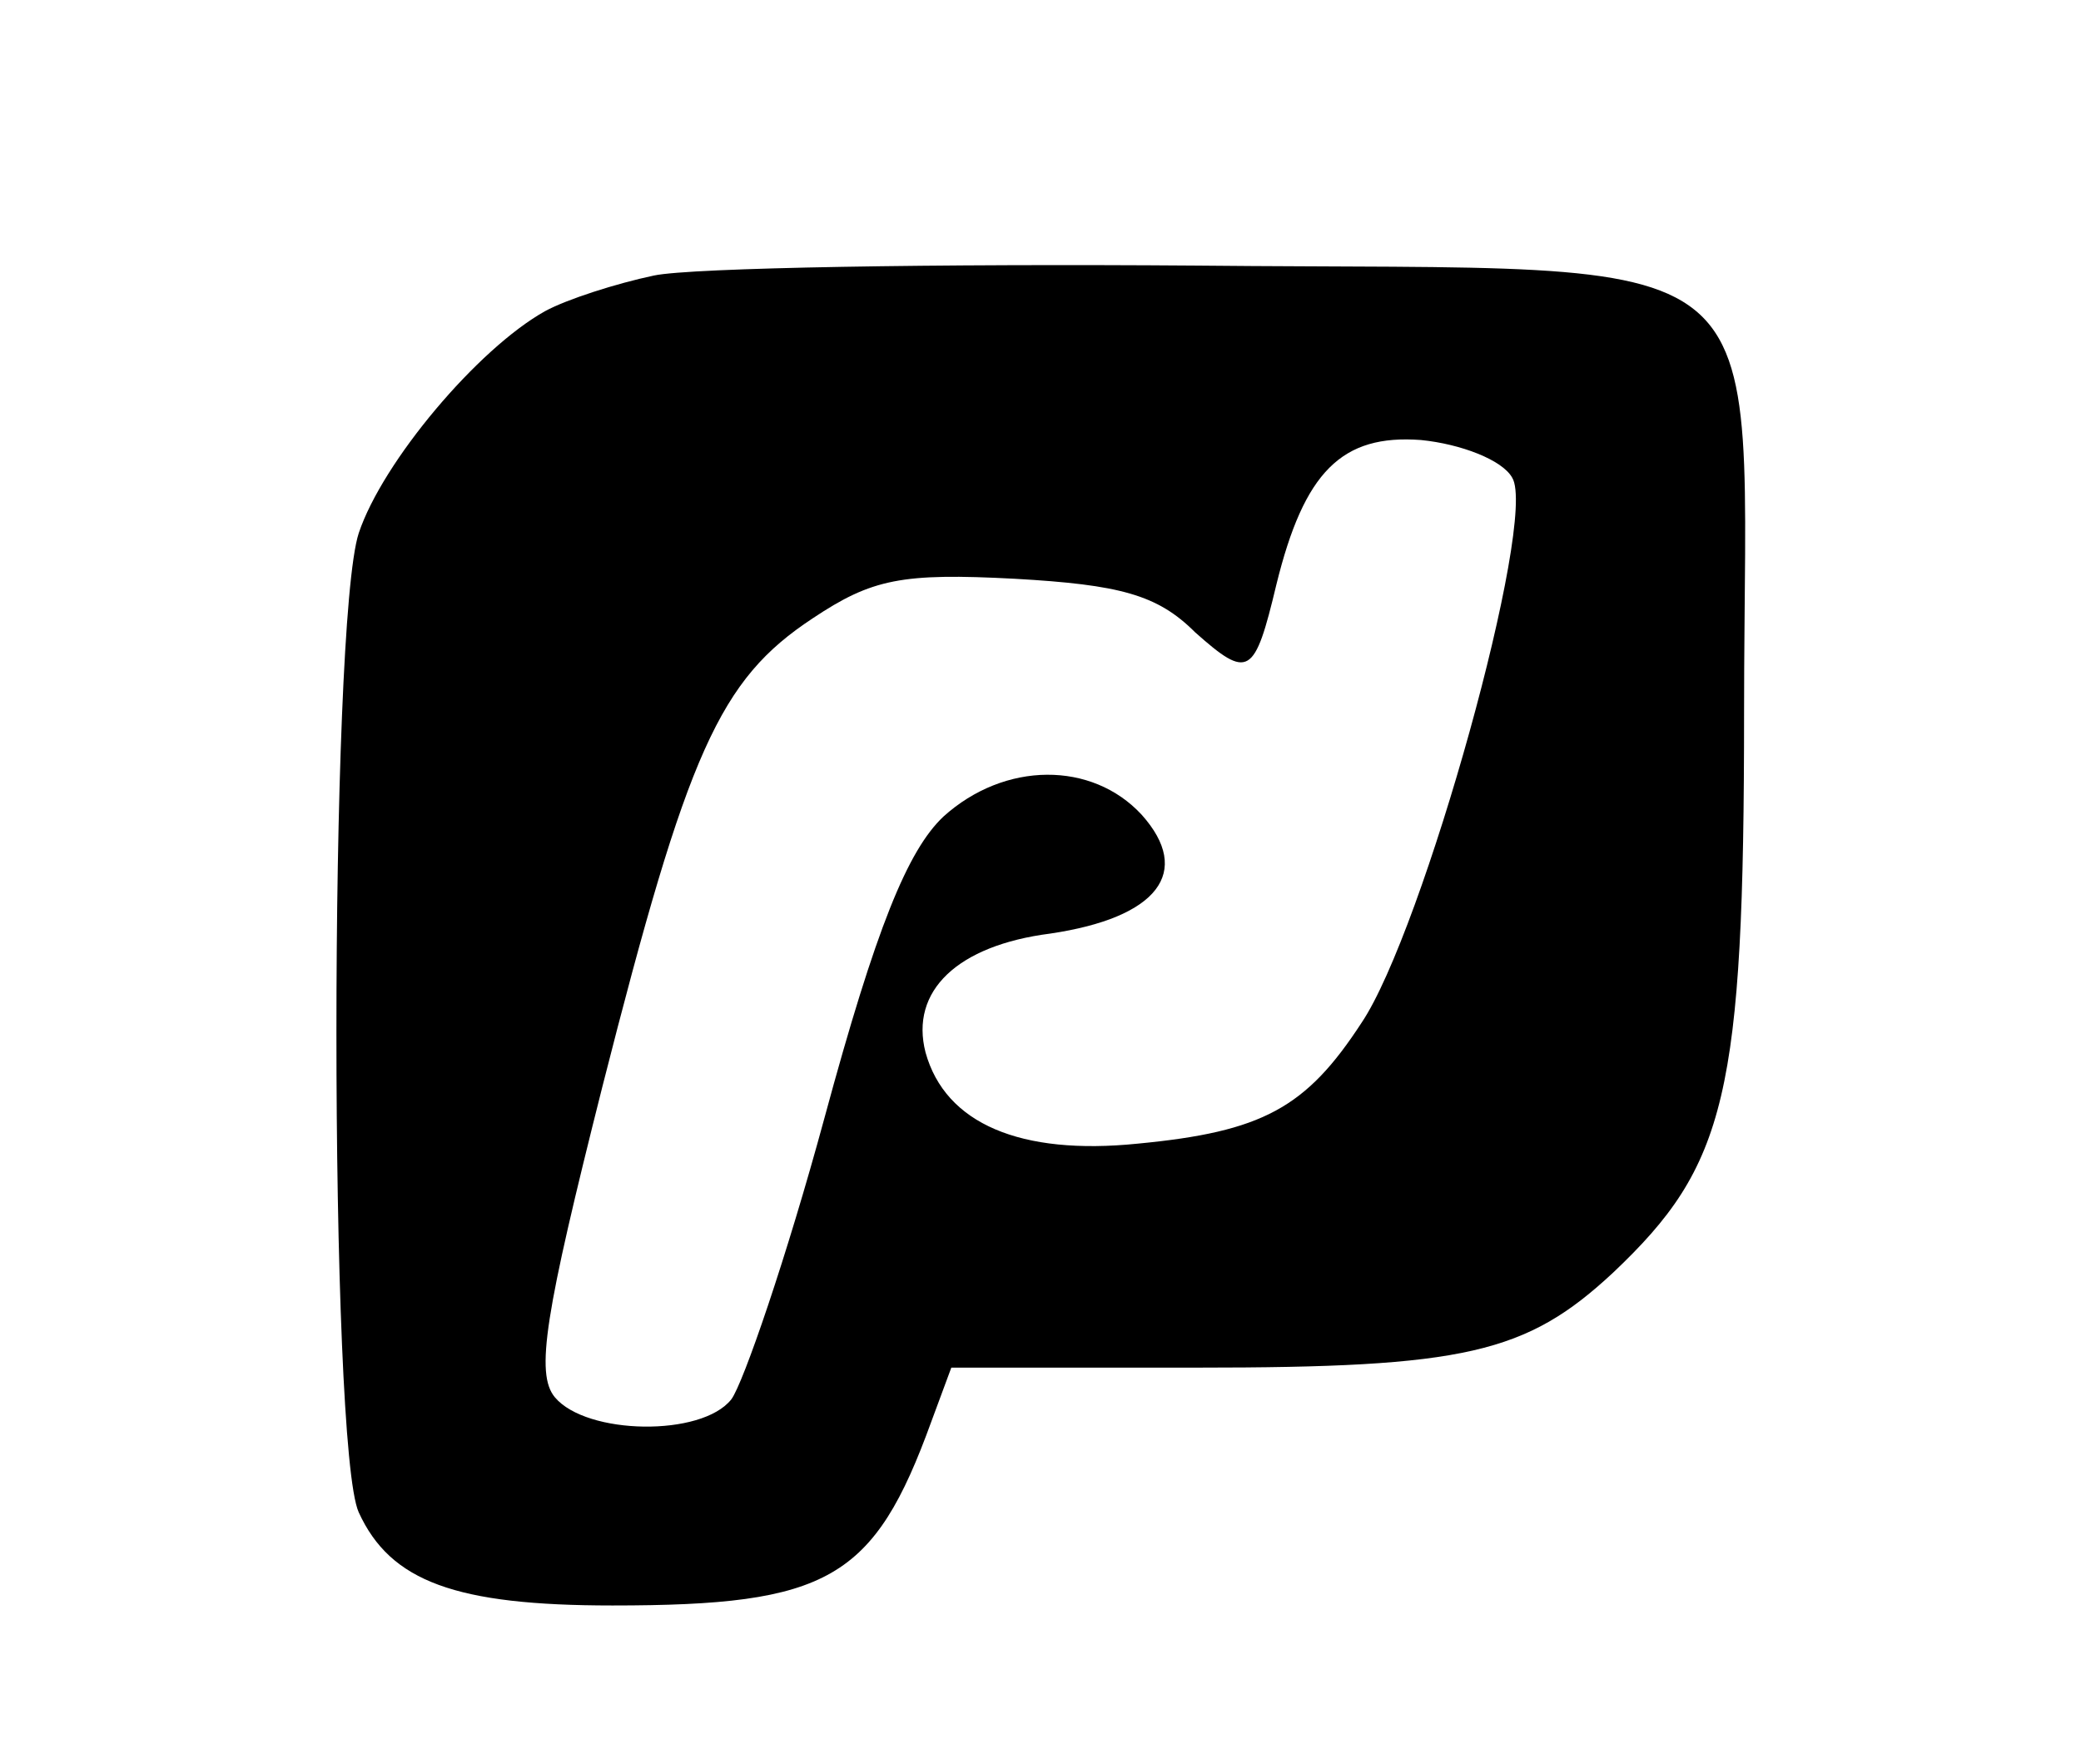 <?xml version="1.0" standalone="no"?>
<!DOCTYPE svg PUBLIC "-//W3C//DTD SVG 20010904//EN"
 "http://www.w3.org/TR/2001/REC-SVG-20010904/DTD/svg10.dtd">
<svg version="1.0" xmlns="http://www.w3.org/2000/svg"
 width="105pt" height="89pt" viewBox="0 0 105 89"
 preserveAspectRatio="xMidYMid meet">

<g transform="translate(0,89) scale(0.1,-0.1)"
fill="#000000" stroke="none">
<path d="M330 751 c-19 -4 -44 -12 -55 -18 -34 -19 -82 -76 -94 -112 -15 -46
-15 -461 0 -494 16 -35 49 -47 128 -47 109 0 132 13 161 93 l10 27 124 0 c135
0 166 7 210 48 57 54 66 89 66 283 0 243 26 222 -276 225 -131 1 -255 -1 -274
-5z m433 -102 c13 -21 -45 -229 -76 -275 -28 -43 -50 -55 -113 -61 -59 -6 -97
10 -107 46 -8 31 16 54 63 60 54 8 72 31 46 60 -25 27 -69 27 -100 -1 -18 -17
-34 -56 -60 -152 -19 -70 -41 -134 -47 -142 -15 -19 -73 -18 -89 1 -10 12 -5
42 24 157 43 169 59 205 106 236 30 20 45 23 102 20 53 -3 72 -8 91 -27 27
-24 30 -22 41 24 14 57 33 76 73 73 20 -2 41 -10 46 -19z"/>
</g>
</svg>
